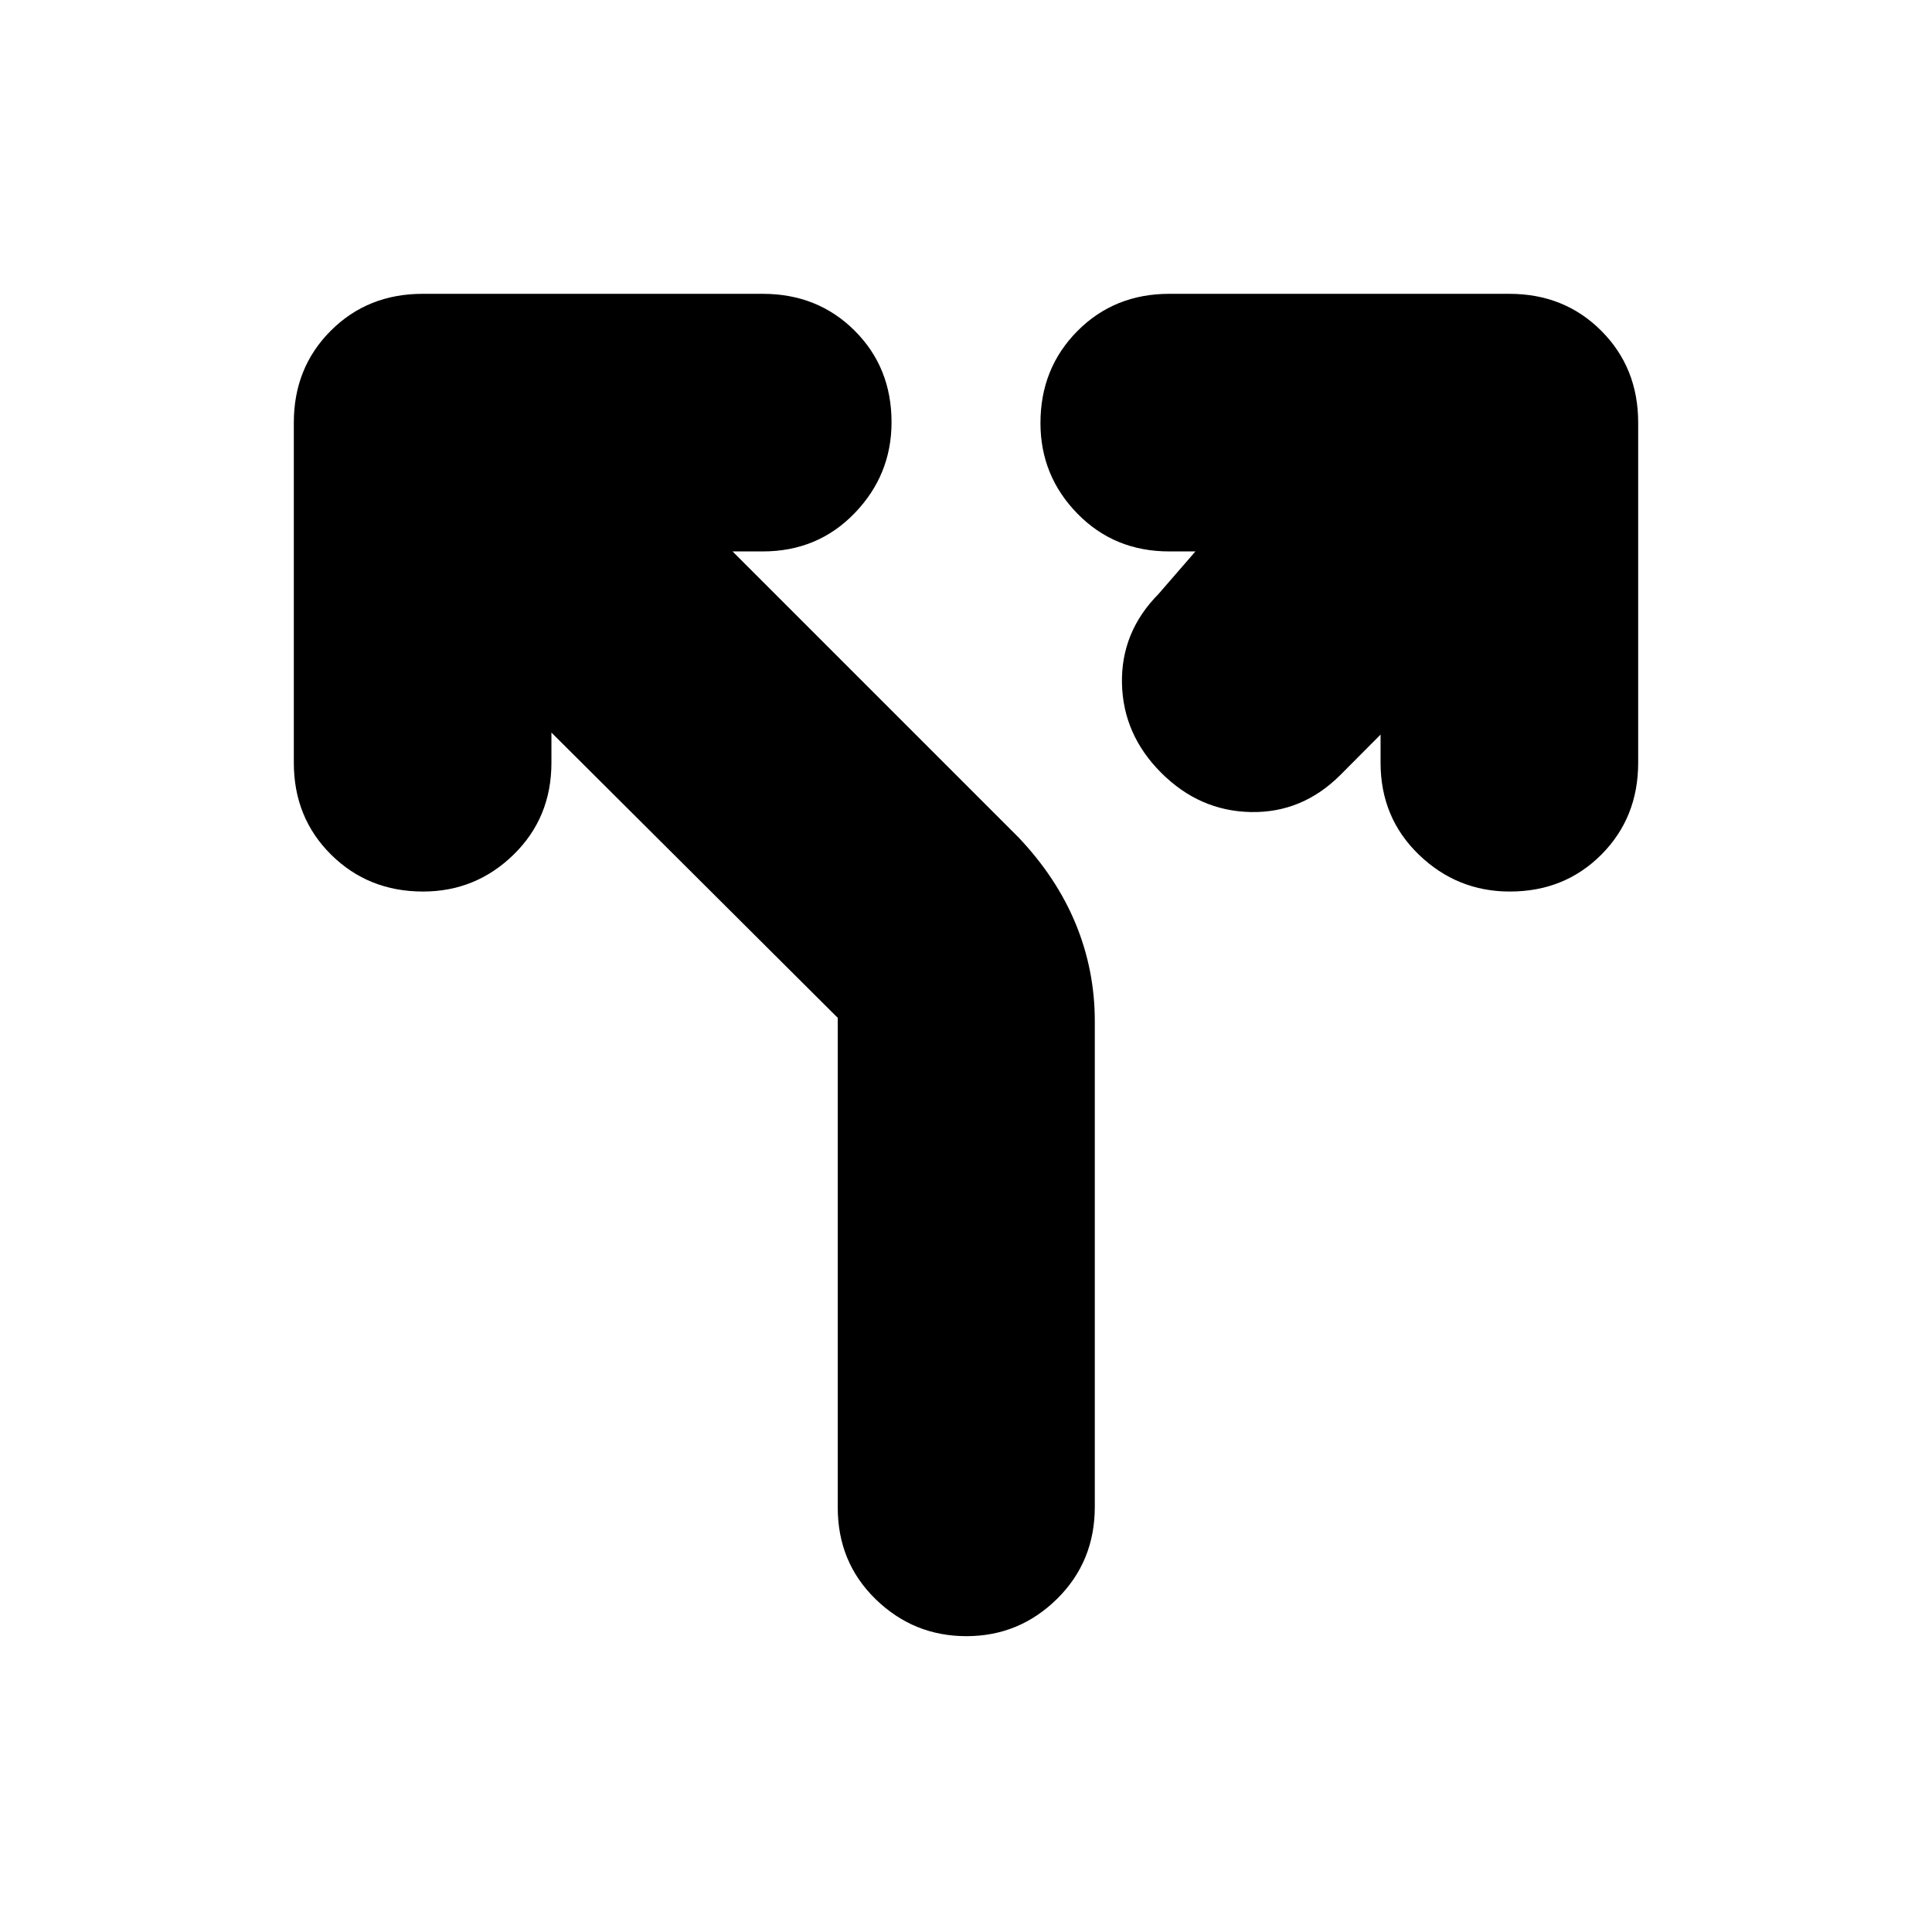 <svg xmlns="http://www.w3.org/2000/svg" height="20" viewBox="0 -960 960 960" width="20"><path d="M274-596v15q0 27.3-18.79 45.65-18.79 18.35-45 18.35-27.21 0-45.71-18.35T146-581v-169q0-27.3 18.35-45.65Q182.7-814 210-814h169q27.3 0 45.65 18.29Q443-777.42 443-750.21 443-724 424.65-705T379-686h-15l142 142q19 20 28.5 43.03t9.5 48.4v241.3q0 27.27-18.79 45.77-18.79 18.5-45 18.5t-45.08-18.34q-18.86-18.33-18.86-45.61v-243.29L274-596Zm412 1-20.09 20.19Q647-556 621.5-556.5 596-557 577-576t-19.5-44.5q-.5-25.5 18.2-44.4L594-686h-13q-27.3 0-45.65-18.79-18.35-18.79-18.35-45 0-27.21 18.35-45.71T581-814h169q27.3 0 45.65 18.35Q814-777.3 814-750v169q0 27.3-18.29 45.65Q777.42-517 750.21-517 724-517 705-535.35T686-581v-14Z"/></svg>